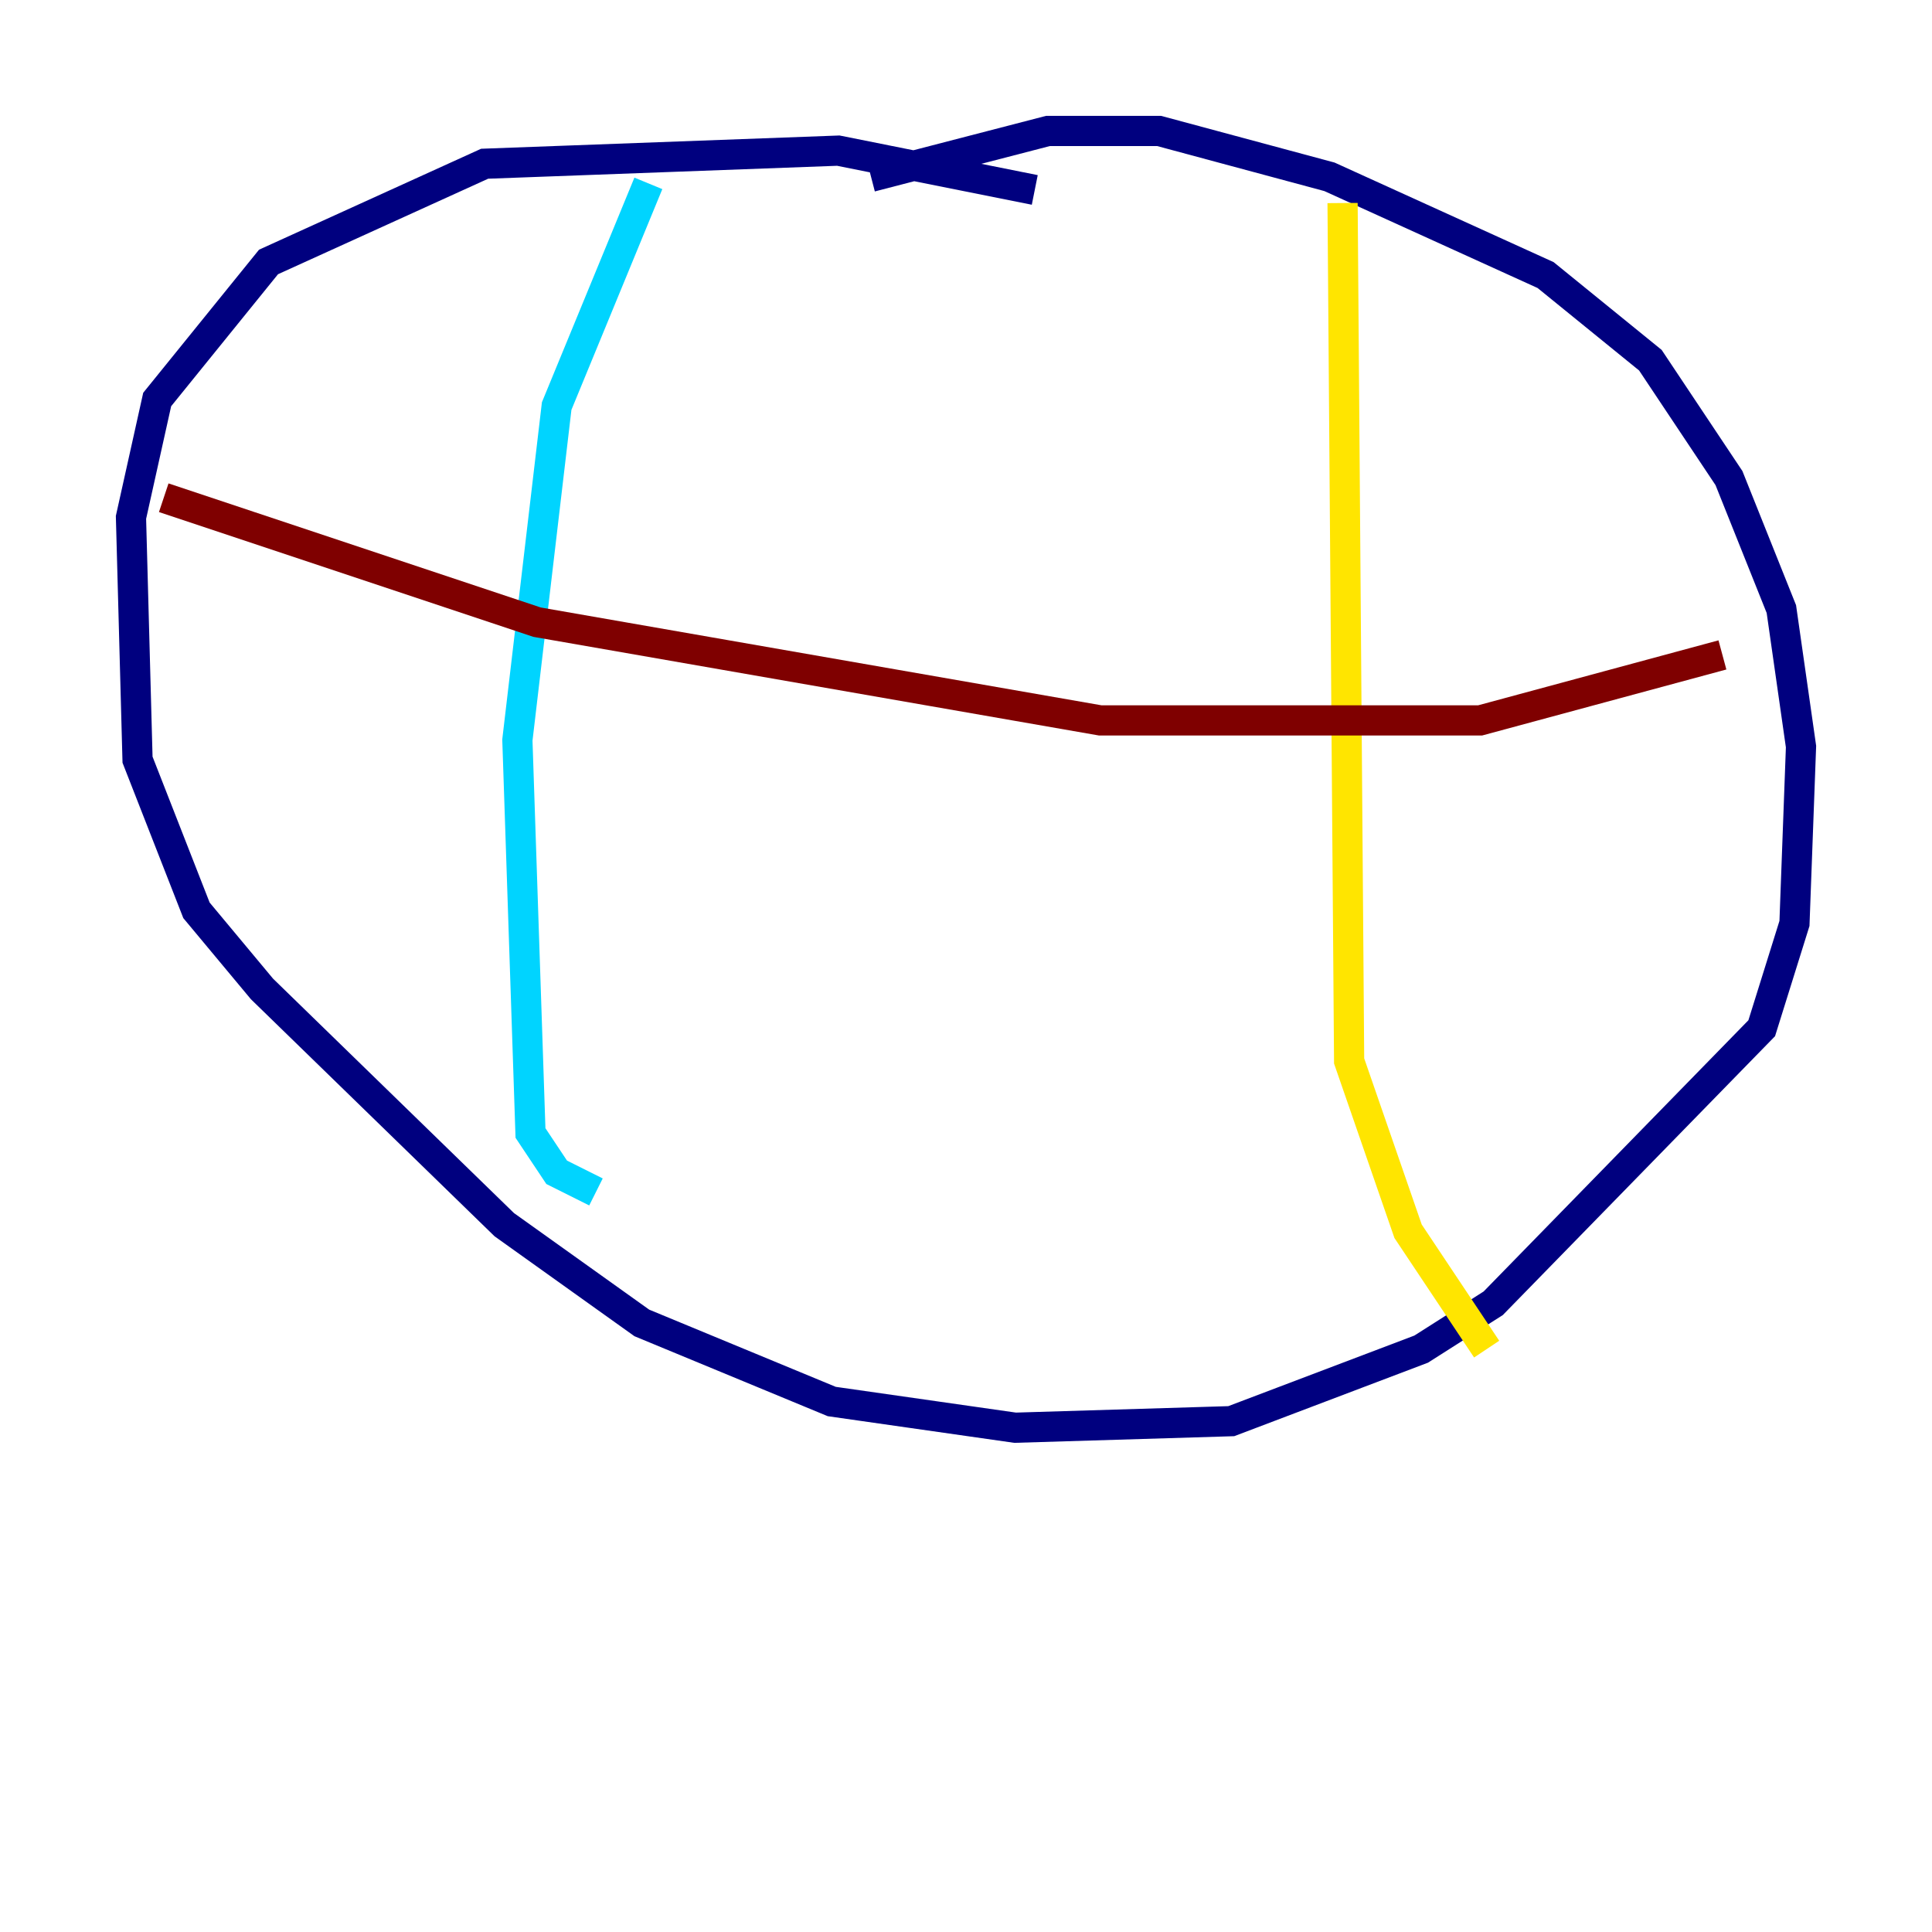 <?xml version="1.0" encoding="utf-8" ?>
<svg baseProfile="tiny" height="128" version="1.2" viewBox="0,0,128,128" width="128" xmlns="http://www.w3.org/2000/svg" xmlns:ev="http://www.w3.org/2001/xml-events" xmlns:xlink="http://www.w3.org/1999/xlink"><defs /><polyline fill="none" points="68.556,12.583 55.539,9.98 32.108,10.848 17.79,17.356 10.414,26.468 8.678,34.278 9.112,50.332 13.017,60.312 17.356,65.519 33.41,81.139 42.522,87.647 55.105,92.854 67.254,94.59 81.573,94.156 94.156,89.383 98.929,86.346 116.719,68.122 118.888,61.18 119.322,49.464 118.02,40.352 114.549,31.675 109.342,23.864 102.4,18.224 88.081,11.715 76.8,8.678 69.424,8.678 57.709,11.715" stroke="#00007f" stroke-width="2" /><polyline fill="none" points="42.956,12.149 36.881,26.902 34.278,49.031 35.146,75.064 36.881,77.668 39.485,78.969" stroke="#00d4ff" stroke-width="2" /><polyline fill="none" points="88.949,13.451 89.383,70.291 93.288,81.573 98.495,89.383" stroke="#ffe500" stroke-width="2" /><polyline fill="none" points="10.848,32.976 35.58,41.22 72.895,47.729 98.061,47.729 114.115,43.39" stroke="#7f0000" stroke-width="2" /></svg>